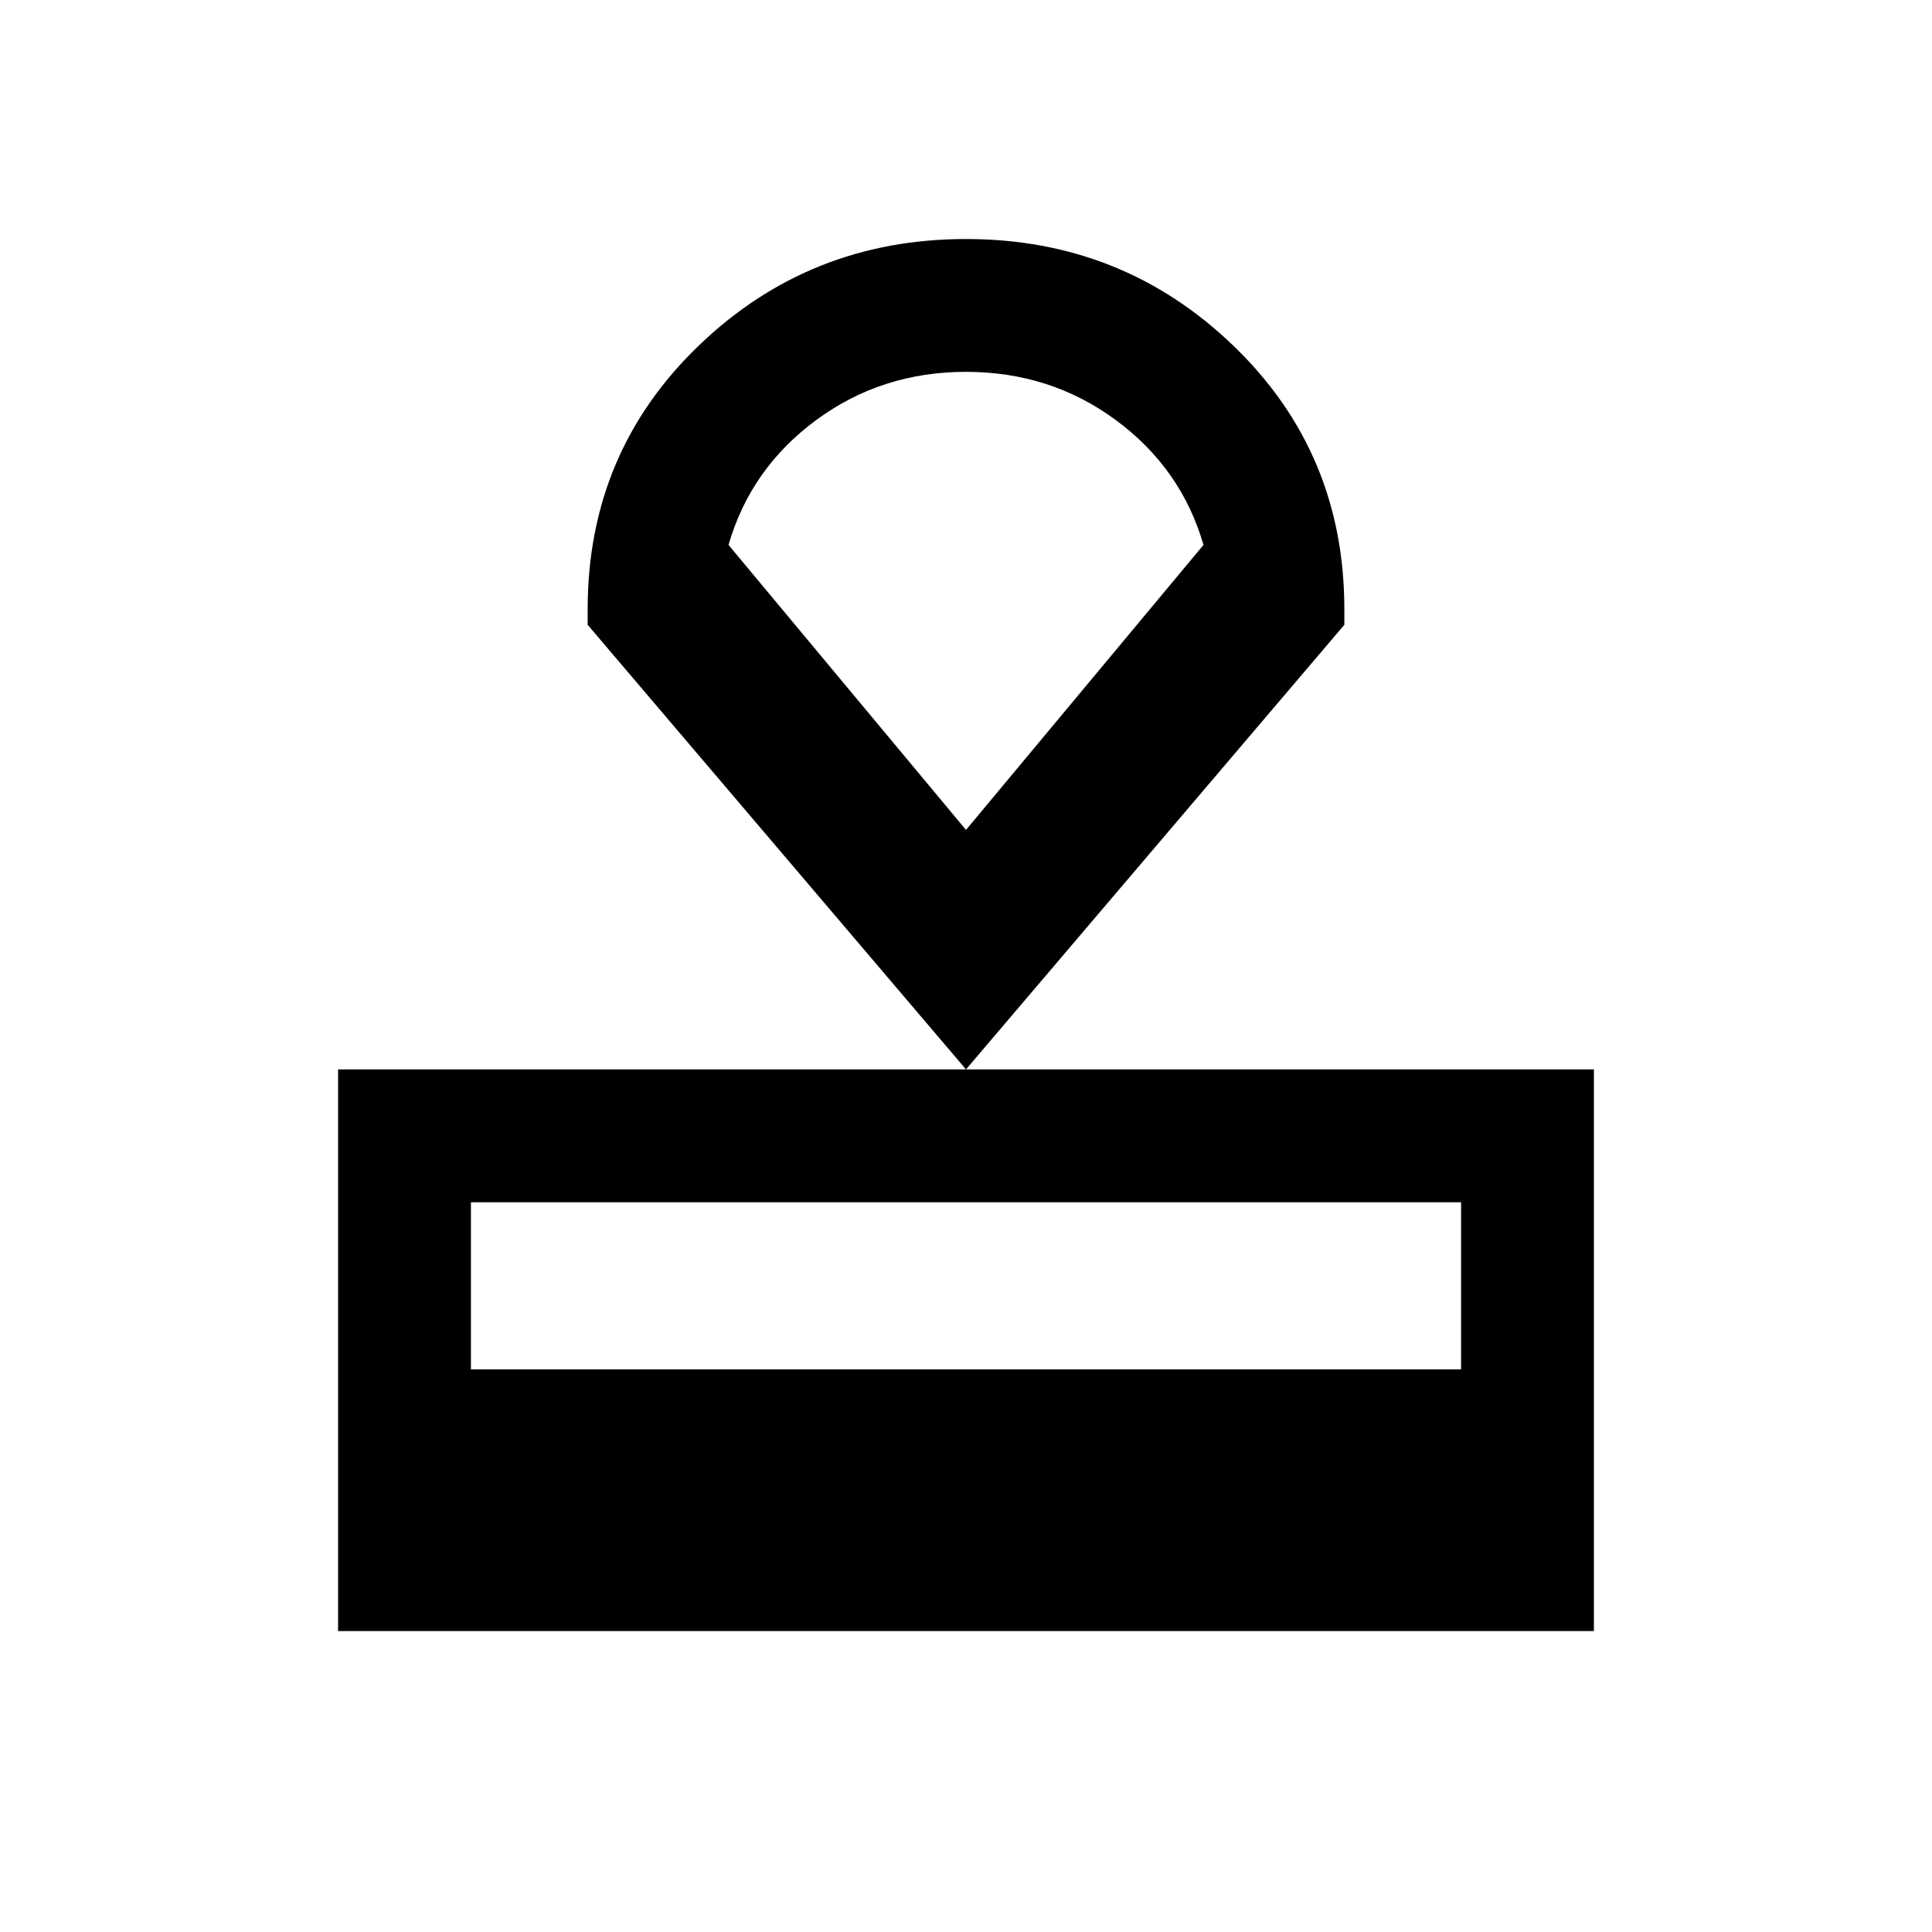 <svg xmlns="http://www.w3.org/2000/svg" height="24" viewBox="0 -960 960 960" width="24"><path d="M168-149.54v-279.08h624v279.08H168Zm66-130h492v-83.07H234v83.07Zm246-149.08L292-649.54v-7.69q0-77.85 55.08-130.92 55.07-53.08 132.92-53.08t132.92 53.08Q668-735.08 668-657.23v7.69L480-428.62Zm0-119 118-141.61q-11-38-43.5-62t-74.5-24q-42 0-74.5 24t-43.5 62l118 141.61Zm0-114.69Z"/></svg>
